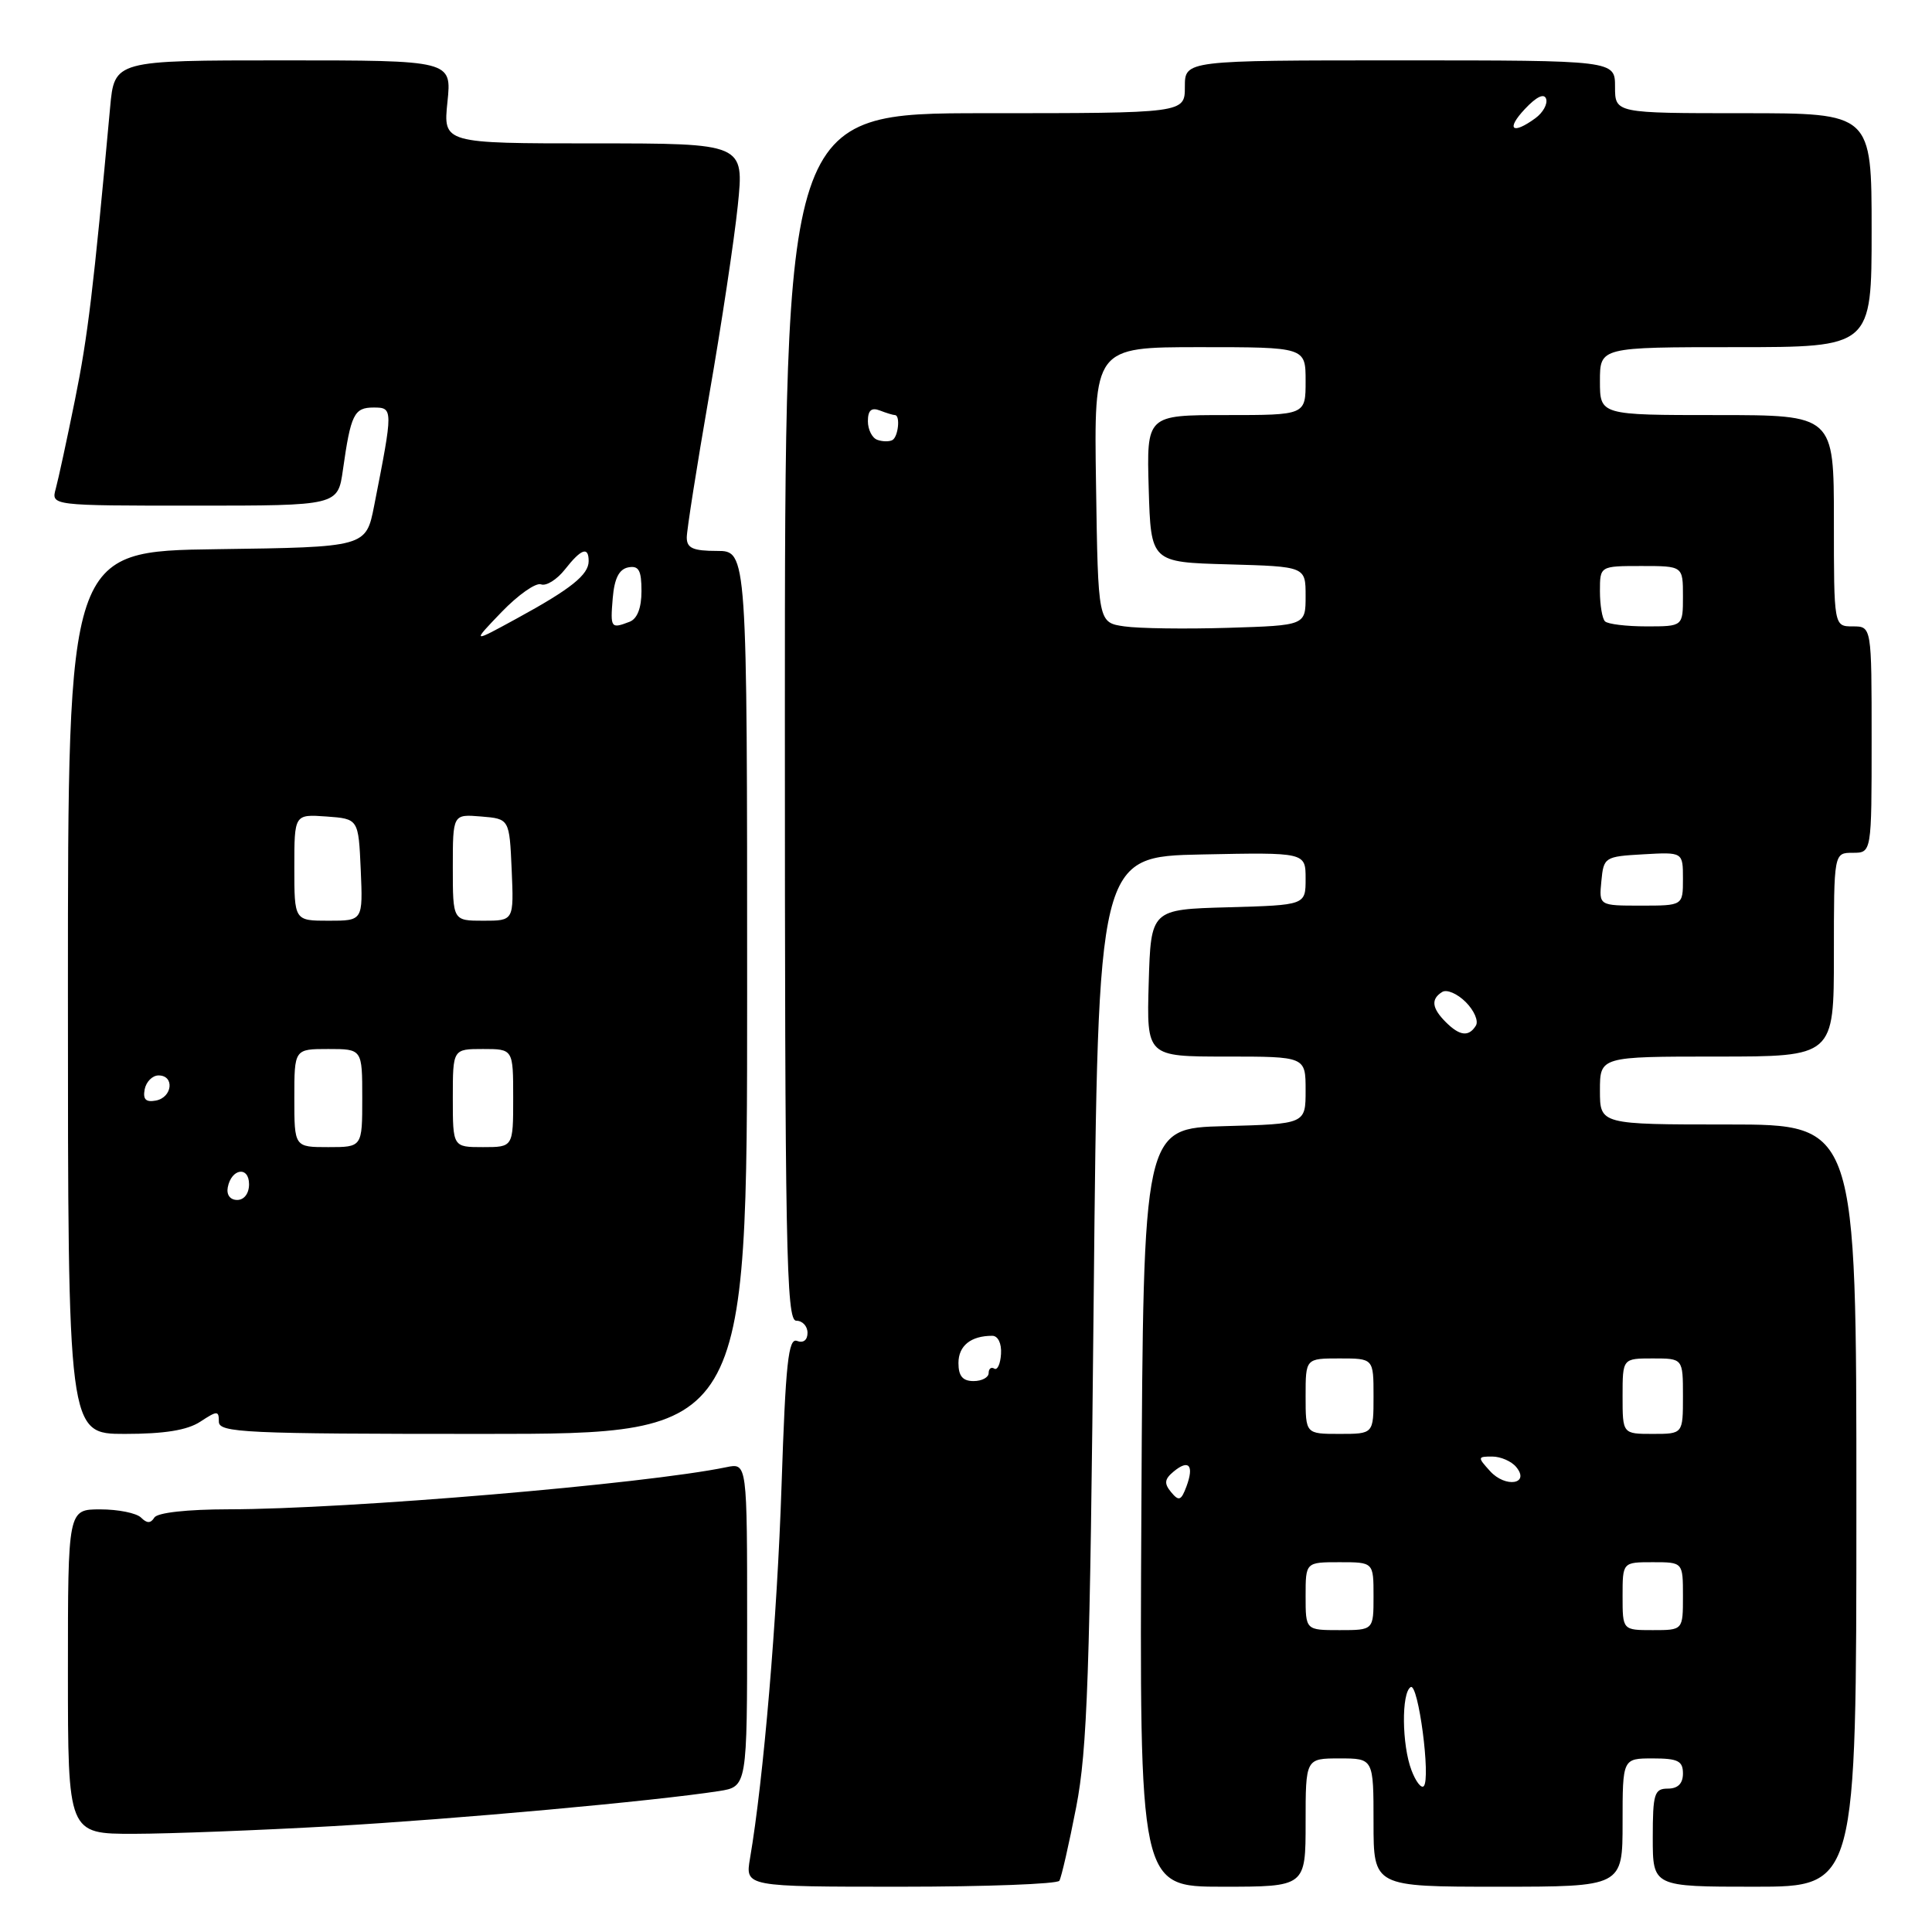 <?xml version="1.0" encoding="UTF-8" standalone="no"?>
<!DOCTYPE svg PUBLIC "-//W3C//DTD SVG 1.1//EN" "http://www.w3.org/Graphics/SVG/1.1/DTD/svg11.dtd" >
<svg xmlns="http://www.w3.org/2000/svg" xmlns:xlink="http://www.w3.org/1999/xlink" version="1.1" viewBox="0 0 256 256">
 <g >
 <path fill="currentColor"
d=" M 140.37 249.21 C 140.64 248.77 141.64 244.39 142.60 239.46 C 144.08 231.83 144.43 221.82 144.92 172.00 C 145.50 113.50 145.50 113.50 159.25 113.22 C 173.00 112.94 173.00 112.94 173.00 116.44 C 173.00 119.93 173.00 119.93 162.75 120.22 C 152.50 120.50 152.50 120.50 152.21 130.25 C 151.93 140.00 151.93 140.00 162.46 140.00 C 173.00 140.00 173.00 140.00 173.00 144.47 C 173.00 148.93 173.00 148.93 162.25 149.22 C 151.50 149.50 151.50 149.50 151.24 199.75 C 150.98 250.00 150.98 250.00 161.99 250.00 C 173.00 250.00 173.00 250.00 173.00 241.50 C 173.00 233.00 173.00 233.00 177.50 233.00 C 182.00 233.00 182.00 233.00 182.00 241.50 C 182.00 250.00 182.00 250.00 198.50 250.00 C 215.00 250.00 215.00 250.00 215.00 241.50 C 215.00 233.00 215.00 233.00 219.00 233.00 C 222.33 233.00 223.00 233.33 223.00 235.00 C 223.00 236.33 222.33 237.00 221.00 237.00 C 219.21 237.00 219.00 237.67 219.00 243.50 C 219.00 250.00 219.00 250.00 232.49 250.00 C 245.98 250.00 245.98 250.00 245.98 199.50 C 245.99 149.00 245.99 149.00 228.99 149.00 C 212.00 149.00 212.00 149.00 212.00 144.50 C 212.00 140.00 212.00 140.00 227.50 140.00 C 243.00 140.00 243.00 140.00 243.00 126.50 C 243.00 113.00 243.00 113.00 245.50 113.00 C 248.00 113.00 248.00 113.00 248.00 98.00 C 248.00 83.00 248.00 83.00 245.50 83.00 C 243.00 83.00 243.00 83.00 243.00 69.00 C 243.00 55.00 243.00 55.00 227.50 55.00 C 212.00 55.00 212.00 55.00 212.00 50.50 C 212.00 46.00 212.00 46.00 230.00 46.00 C 248.00 46.00 248.00 46.00 248.00 30.50 C 248.00 15.00 248.00 15.00 231.00 15.00 C 214.00 15.00 214.00 15.00 214.00 11.50 C 214.00 8.00 214.00 8.00 185.50 8.00 C 157.00 8.00 157.00 8.00 157.00 11.50 C 157.00 15.00 157.00 15.00 130.50 15.00 C 104.00 15.00 104.00 15.00 104.00 95.00 C 104.00 165.44 104.18 175.00 105.50 175.00 C 106.33 175.00 107.00 175.72 107.00 176.61 C 107.00 177.57 106.44 178.00 105.61 177.68 C 104.46 177.24 104.10 180.59 103.56 196.82 C 102.98 214.41 101.17 235.79 99.38 246.25 C 98.74 250.00 98.74 250.00 119.31 250.00 C 130.62 250.00 140.10 249.64 140.37 249.21 Z  M 44.00 241.98 C 60.36 241.05 86.72 238.65 95.25 237.33 C 99.00 236.74 99.00 236.74 99.00 215.29 C 99.00 193.84 99.00 193.84 96.25 194.41 C 85.51 196.64 46.11 199.97 30.31 199.99 C 24.78 200.00 20.85 200.43 20.45 201.09 C 19.96 201.87 19.47 201.87 18.69 201.09 C 18.09 200.49 15.66 200.00 13.30 200.00 C 9.00 200.00 9.00 200.00 9.00 221.50 C 9.00 243.00 9.00 243.00 17.75 242.99 C 22.56 242.98 34.38 242.52 44.00 241.98 Z  M 26.54 188.38 C 28.80 186.90 29.00 186.90 29.00 188.38 C 29.00 189.84 32.45 190.00 64.00 190.00 C 99.00 190.00 99.00 190.00 99.00 131.50 C 99.00 73.00 99.00 73.00 95.00 73.00 C 91.83 73.00 91.00 72.63 91.00 71.22 C 91.00 70.25 92.33 61.81 93.95 52.47 C 95.58 43.14 97.29 31.79 97.76 27.25 C 98.61 19.00 98.61 19.00 78.67 19.00 C 58.72 19.00 58.72 19.00 59.29 13.50 C 59.86 8.00 59.86 8.00 37.51 8.00 C 15.16 8.00 15.16 8.00 14.59 14.25 C 12.38 38.39 11.64 44.57 9.93 53.00 C 8.87 58.23 7.73 63.51 7.39 64.75 C 6.77 67.00 6.77 67.00 25.77 67.00 C 44.77 67.00 44.77 67.00 45.44 62.25 C 46.48 54.90 46.92 54.00 49.50 54.00 C 52.11 54.00 52.11 54.14 49.58 67.00 C 48.50 72.50 48.50 72.50 28.75 72.77 C 9.00 73.04 9.00 73.04 9.00 131.52 C 9.00 190.00 9.00 190.00 16.54 190.00 C 21.79 190.00 24.82 189.51 26.54 188.38 Z  M 187.03 234.57 C 185.75 231.22 185.68 224.31 186.92 223.55 C 187.93 222.93 189.61 235.72 188.65 236.68 C 188.32 237.01 187.59 236.06 187.03 234.57 Z  M 173.00 211.50 C 173.00 207.00 173.00 207.00 177.50 207.00 C 182.00 207.00 182.00 207.00 182.00 211.50 C 182.00 216.00 182.00 216.00 177.50 216.00 C 173.00 216.00 173.00 216.00 173.00 211.50 Z  M 215.00 211.50 C 215.00 207.00 215.00 207.00 219.00 207.00 C 223.00 207.00 223.00 207.00 223.00 211.50 C 223.00 216.00 223.00 216.00 219.00 216.00 C 215.00 216.00 215.00 216.00 215.00 211.50 Z  M 155.18 197.72 C 154.23 196.57 154.29 196.00 155.51 194.99 C 157.52 193.32 158.25 194.15 157.22 196.94 C 156.51 198.85 156.21 198.96 155.18 197.72 Z  M 197.44 194.93 C 195.76 193.08 195.78 193.00 197.72 193.00 C 198.84 193.00 200.27 193.62 200.90 194.38 C 202.79 196.66 199.48 197.19 197.44 194.93 Z  M 173.00 185.00 C 173.00 180.00 173.00 180.00 177.50 180.00 C 182.00 180.00 182.00 180.00 182.00 185.00 C 182.00 190.00 182.00 190.00 177.50 190.00 C 173.00 190.00 173.00 190.00 173.00 185.00 Z  M 215.00 185.00 C 215.00 180.00 215.00 180.00 219.00 180.00 C 223.00 180.00 223.00 180.00 223.00 185.00 C 223.00 190.00 223.00 190.00 219.00 190.00 C 215.00 190.00 215.00 190.00 215.00 185.00 Z  M 127.00 180.61 C 127.00 178.32 128.64 177.00 131.48 177.00 C 132.24 177.00 132.73 178.01 132.64 179.40 C 132.56 180.73 132.16 181.60 131.75 181.35 C 131.34 181.09 131.00 181.36 131.00 181.94 C 131.00 182.52 130.10 183.00 129.00 183.00 C 127.56 183.00 127.00 182.33 127.00 180.61 Z  M 191.57 135.43 C 189.72 133.58 189.58 132.38 191.10 131.44 C 191.71 131.06 193.11 131.67 194.22 132.78 C 195.33 133.89 195.94 135.29 195.56 135.90 C 194.62 137.42 193.42 137.28 191.57 135.43 Z  M 212.19 116.75 C 212.49 113.58 212.63 113.49 217.75 113.20 C 223.00 112.90 223.00 112.90 223.00 116.45 C 223.00 120.00 223.00 120.00 217.44 120.00 C 211.87 120.00 211.87 120.00 212.19 116.75 Z  M 148.99 83.00 C 145.50 82.50 145.50 82.50 145.23 64.25 C 144.95 46.00 144.95 46.00 158.98 46.00 C 173.00 46.00 173.00 46.00 173.00 50.50 C 173.00 55.00 173.00 55.00 162.46 55.00 C 151.93 55.00 151.93 55.00 152.21 64.75 C 152.50 74.50 152.50 74.50 162.75 74.78 C 173.00 75.07 173.00 75.07 173.00 78.97 C 173.00 82.87 173.00 82.87 162.74 83.19 C 157.10 83.36 150.91 83.28 148.99 83.00 Z  M 212.67 82.33 C 212.30 81.97 212.00 80.17 212.00 78.33 C 212.00 75.00 212.00 75.00 217.50 75.00 C 223.00 75.00 223.00 75.00 223.00 79.00 C 223.00 83.00 223.00 83.00 218.17 83.00 C 215.51 83.00 213.03 82.70 212.67 82.33 Z  M 116.25 58.28 C 115.56 58.04 115.00 56.92 115.00 55.81 C 115.00 54.38 115.46 53.96 116.58 54.39 C 117.45 54.73 118.35 55.00 118.58 55.00 C 119.32 55.00 119.03 57.87 118.25 58.31 C 117.84 58.54 116.94 58.53 116.25 58.28 Z  M 202.06 14.44 C 203.59 12.81 204.61 12.32 204.87 13.10 C 205.09 13.78 204.45 14.93 203.45 15.66 C 200.37 17.91 199.51 17.15 202.06 14.44 Z  M 30.18 157.33 C 30.66 154.82 33.00 154.48 33.00 156.92 C 33.00 158.15 32.35 159.00 31.43 159.00 C 30.50 159.00 29.99 158.32 30.18 157.33 Z  M 39.00 145.50 C 39.00 139.00 39.00 139.00 43.50 139.00 C 48.00 139.00 48.00 139.00 48.00 145.50 C 48.00 152.00 48.00 152.00 43.50 152.00 C 39.00 152.00 39.00 152.00 39.00 145.50 Z  M 60.00 145.50 C 60.00 139.00 60.00 139.00 64.00 139.00 C 68.00 139.00 68.00 139.00 68.00 145.50 C 68.00 152.00 68.00 152.00 64.00 152.00 C 60.00 152.00 60.00 152.00 60.00 145.50 Z  M 19.17 144.34 C 19.37 143.33 20.20 142.50 21.01 142.50 C 23.16 142.50 22.85 145.41 20.66 145.83 C 19.32 146.08 18.92 145.68 19.17 144.34 Z  M 39.00 114.94 C 39.00 107.89 39.00 107.89 43.25 108.19 C 47.50 108.50 47.50 108.50 47.80 115.25 C 48.09 122.00 48.09 122.00 43.55 122.00 C 39.00 122.00 39.00 122.00 39.00 114.94 Z  M 60.00 114.94 C 60.00 107.88 60.00 107.88 63.75 108.19 C 67.50 108.50 67.50 108.50 67.80 115.25 C 68.09 122.00 68.09 122.00 64.05 122.00 C 60.00 122.00 60.00 122.00 60.00 114.94 Z  M 66.47 81.09 C 68.66 78.82 71.01 77.17 71.69 77.43 C 72.37 77.69 73.80 76.80 74.86 75.45 C 77.02 72.70 78.00 72.36 78.00 74.35 C 78.00 76.16 75.65 78.04 68.50 81.94 C 62.50 85.22 62.50 85.22 66.47 81.09 Z  M 81.19 79.26 C 81.41 76.64 82.03 75.42 83.25 75.18 C 84.64 74.92 85.00 75.56 85.00 78.32 C 85.00 80.56 84.44 82.00 83.42 82.39 C 80.94 83.34 80.86 83.23 81.19 79.26 Z "/>
</g>
</svg>